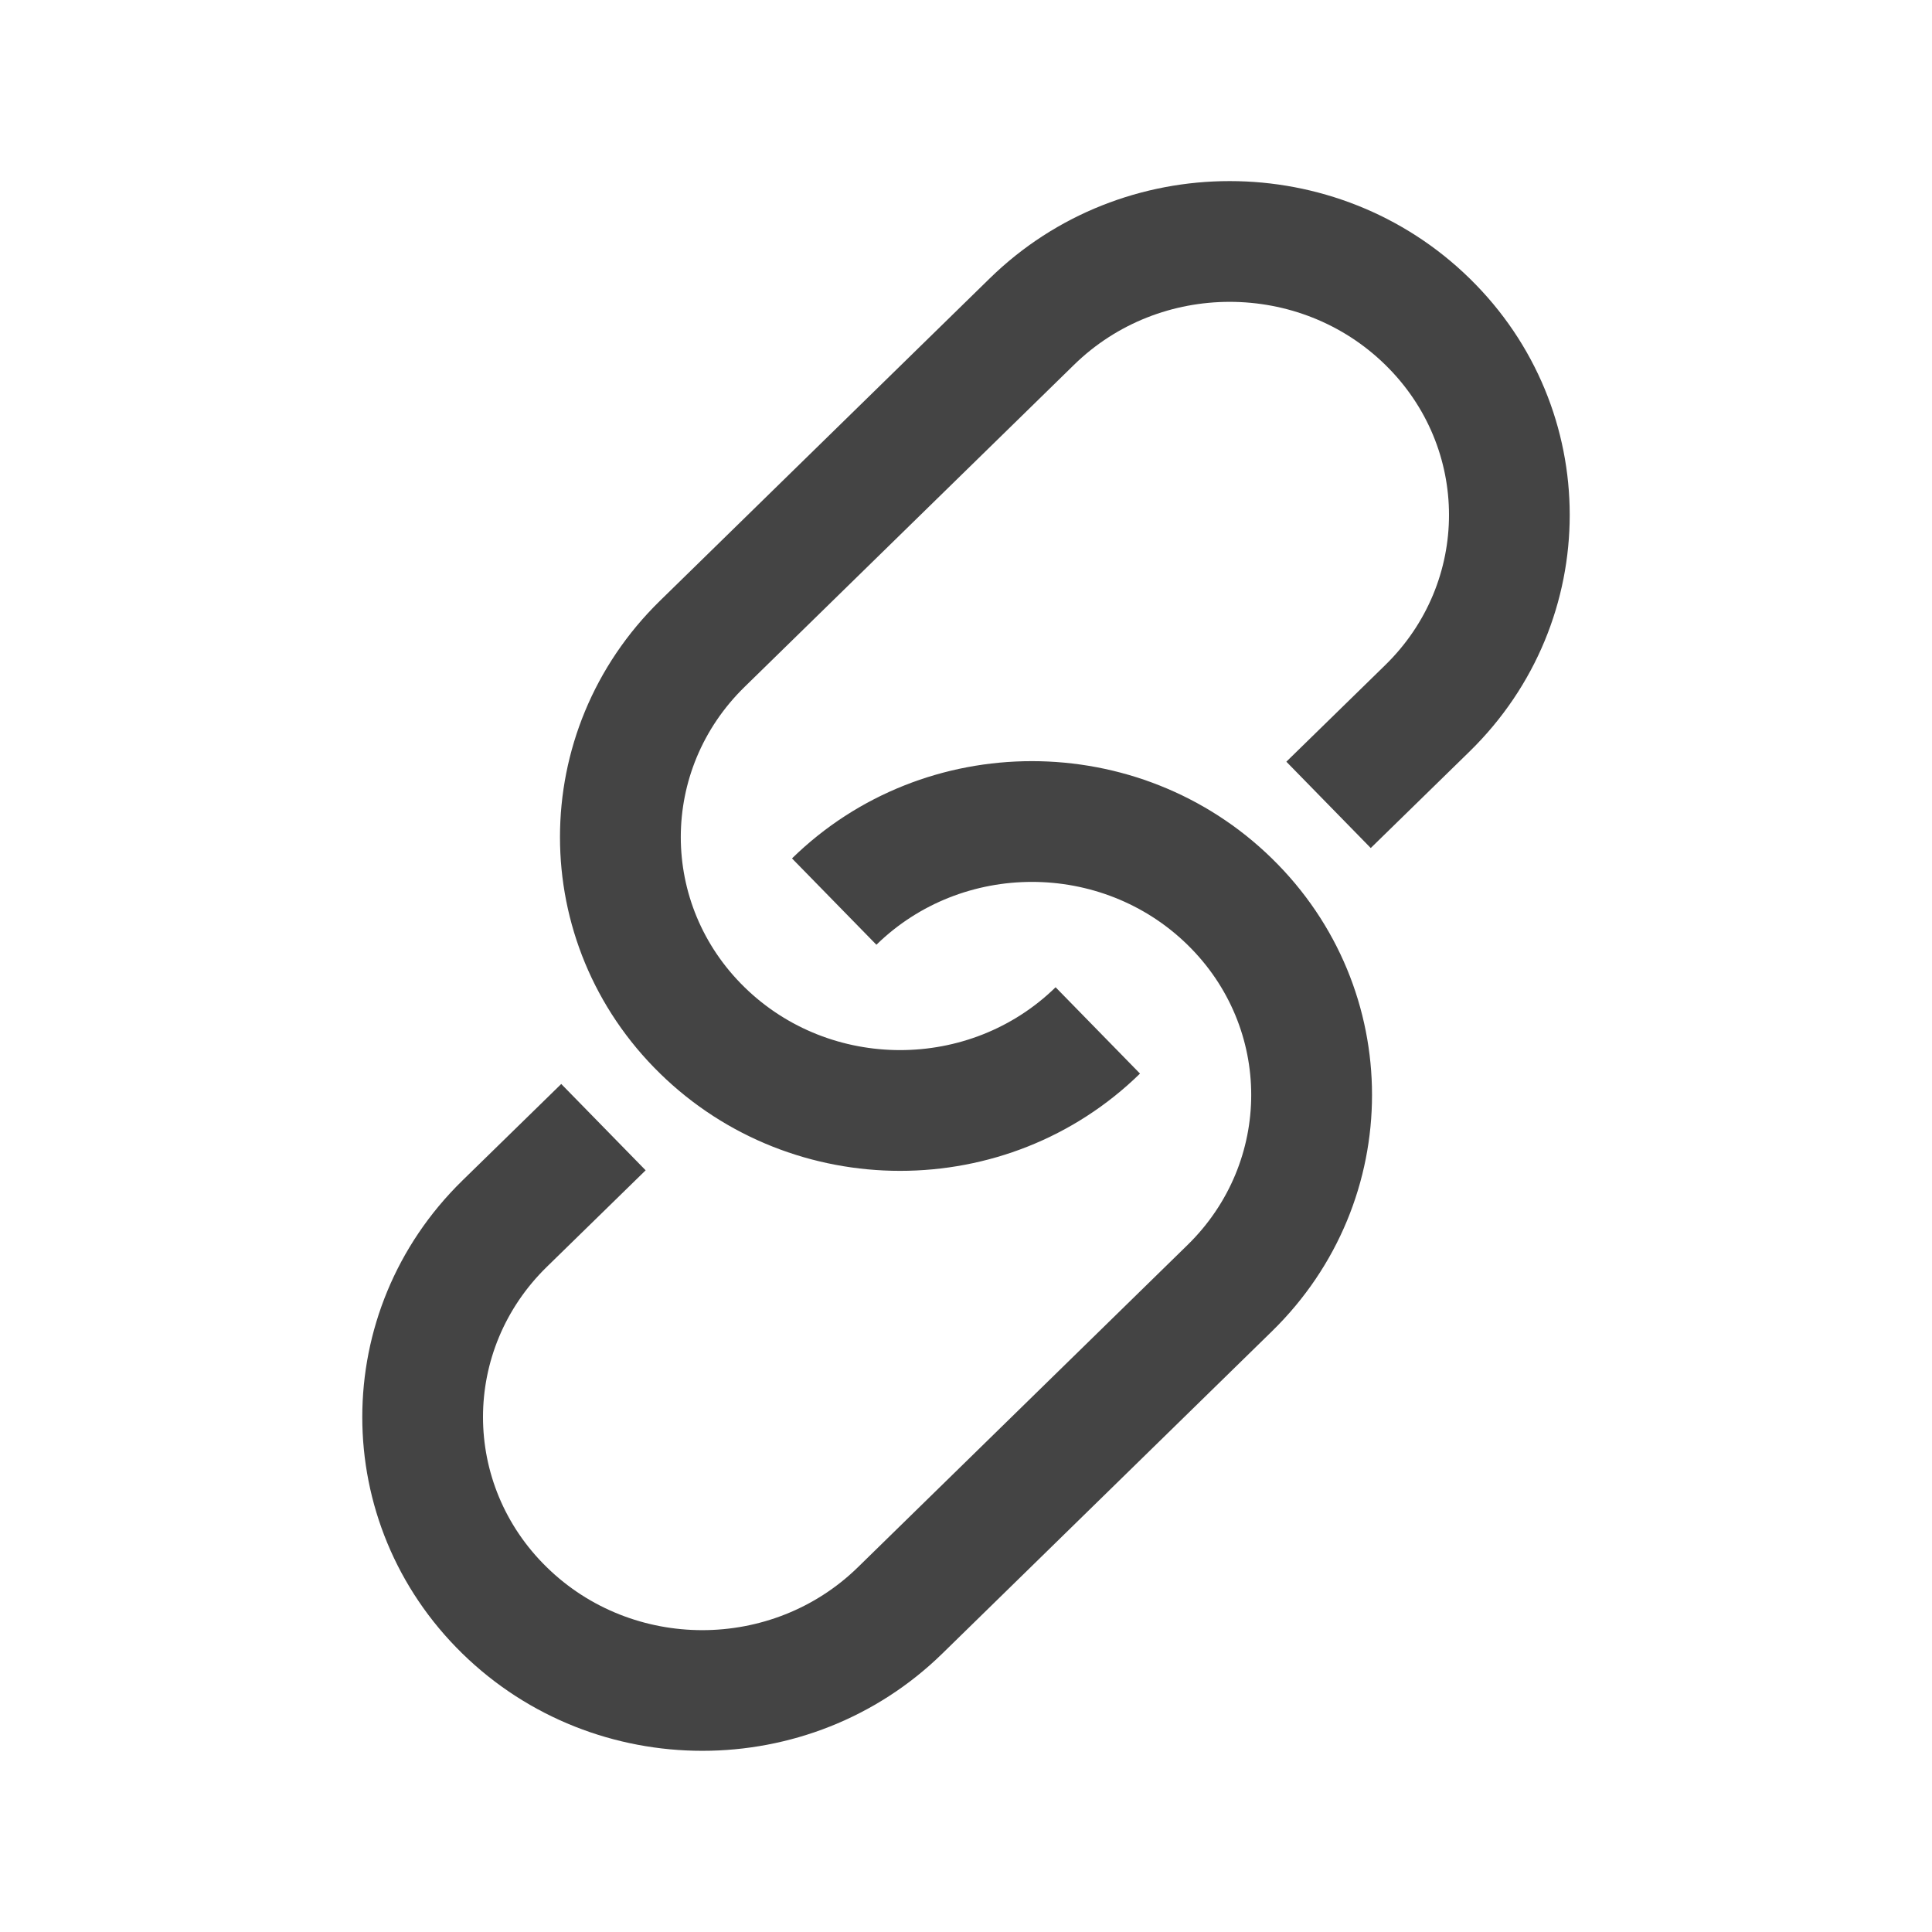 <svg width="16" height="16" viewBox="0 0 16 16" fill="none" xmlns="http://www.w3.org/2000/svg">
<path fill-rule="evenodd" clip-rule="evenodd" d="M11.472 3.021C10.762 2.326 9.606 2.326 8.895 3.021L6.166 5.689C5.462 6.377 5.462 7.488 6.166 8.176C6.876 8.87 8.032 8.87 8.742 8.176L9.441 8.891C8.343 9.965 6.566 9.965 5.467 8.891C4.361 7.811 4.361 6.054 5.467 4.974L8.196 2.306C9.295 1.231 11.072 1.231 12.171 2.306C13.276 3.386 13.276 5.142 12.171 6.223L11.352 7.023L10.653 6.308L11.472 5.508C12.176 4.82 12.176 3.709 11.472 3.021ZM6.559 7.109C7.657 6.035 9.434 6.035 10.533 7.109C11.639 8.189 11.639 9.946 10.533 11.026L7.804 13.694C6.705 14.768 4.928 14.768 3.829 13.694L4.178 13.337L3.829 13.694C2.724 12.614 2.724 10.858 3.829 9.777L4.648 8.977L5.347 9.692L4.528 10.492C3.824 11.18 3.824 12.291 4.528 12.979C5.238 13.674 6.394 13.674 7.105 12.979L9.834 10.311C10.538 9.623 10.538 8.512 9.834 7.824C9.124 7.13 7.968 7.13 7.258 7.824L6.559 7.109Z" fill="#444444"/>
</svg>
